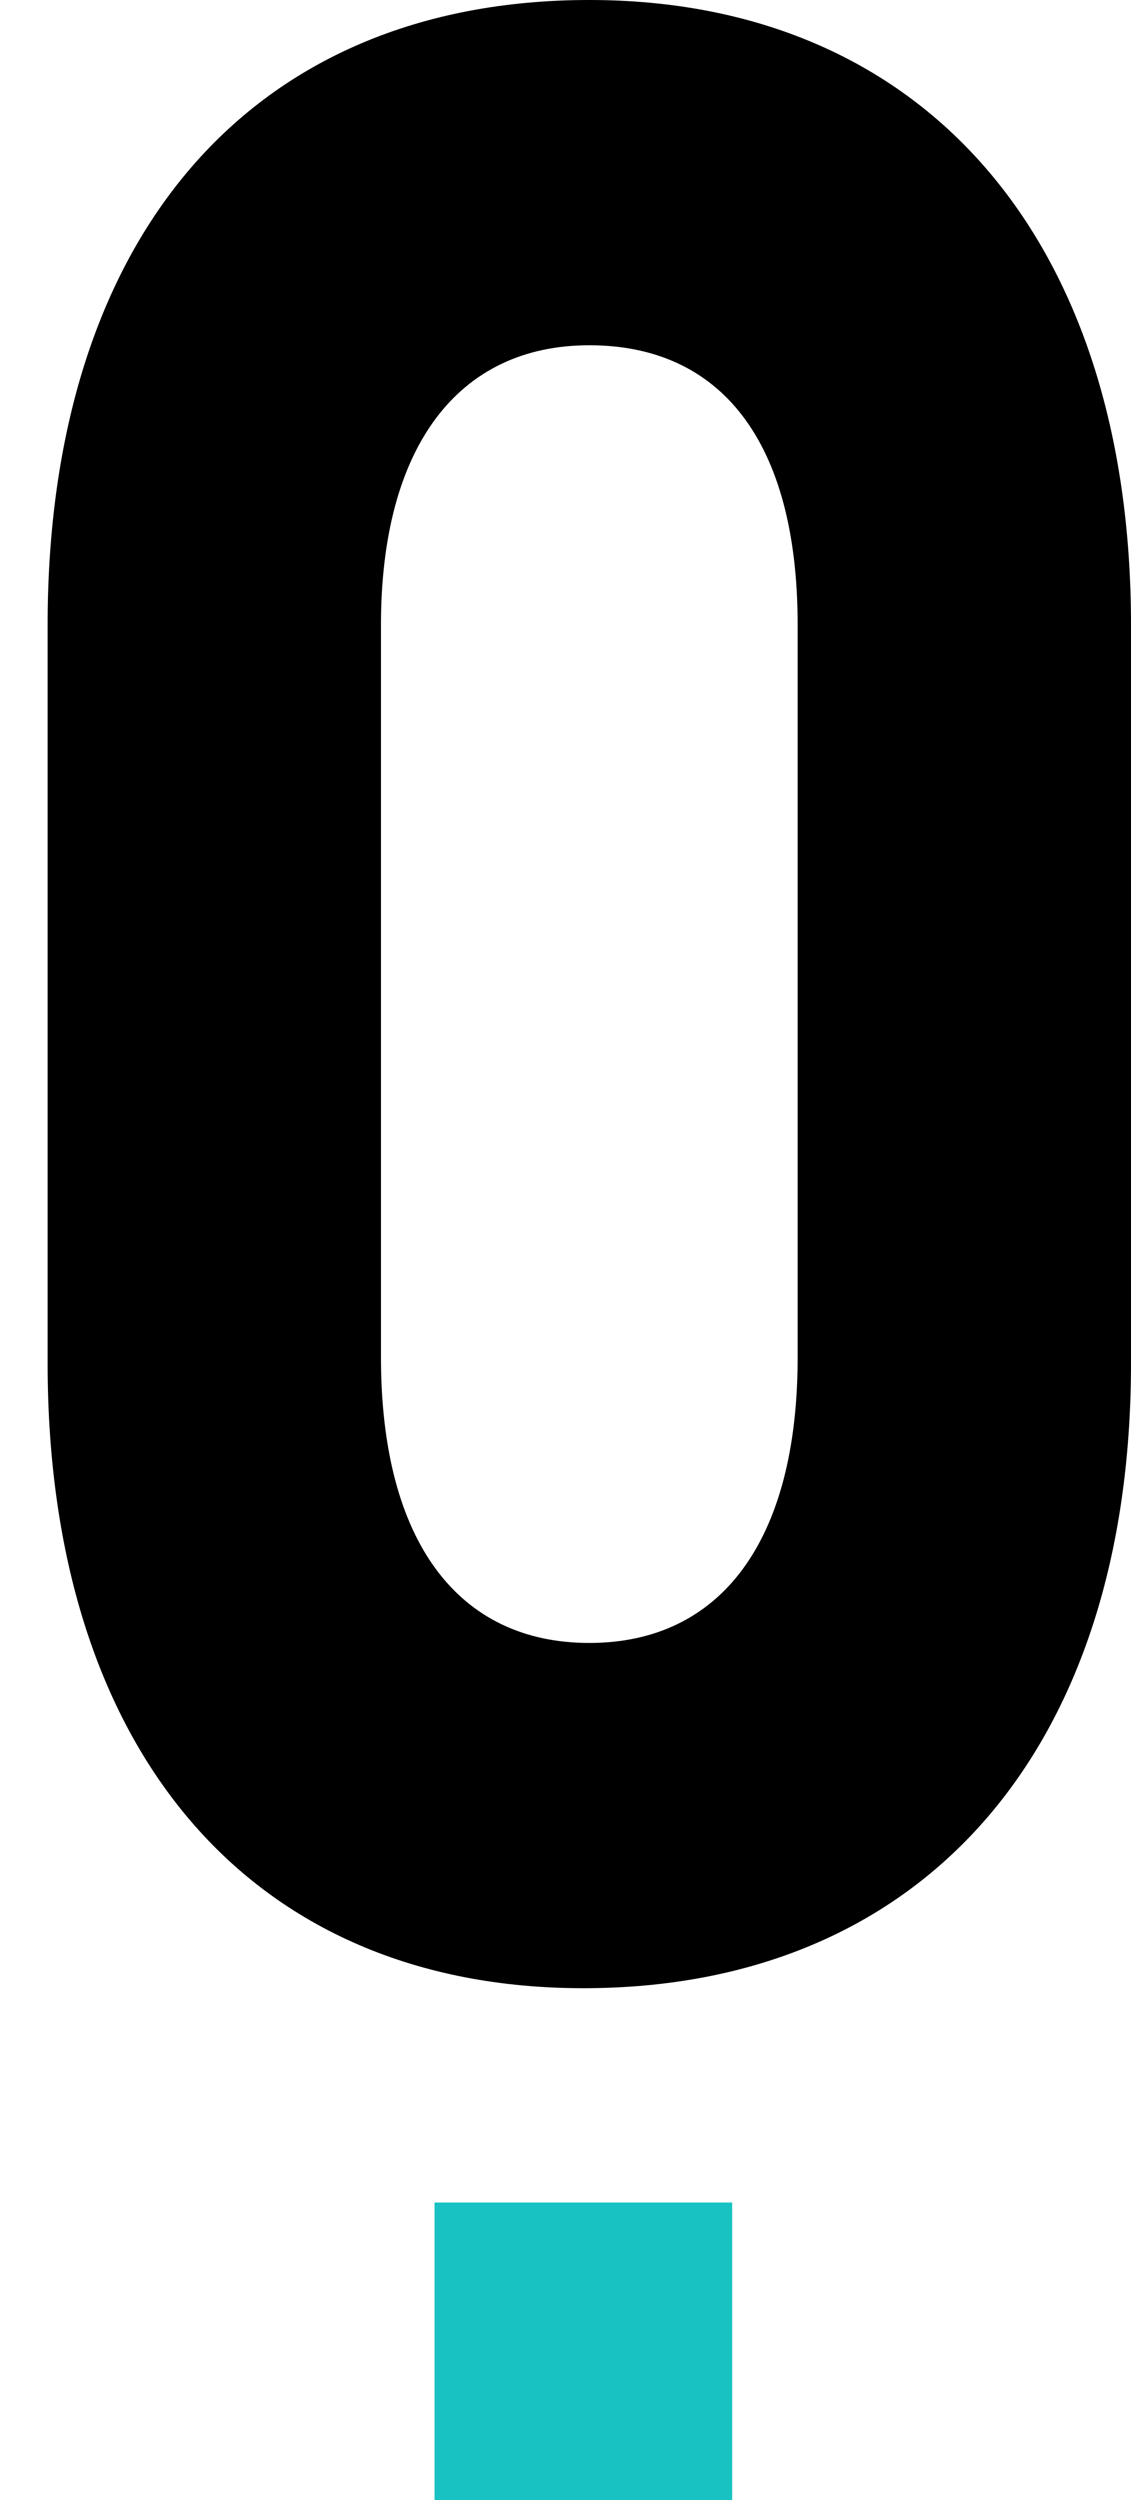 <svg width="19" height="42" fill="none" xmlns="http://www.w3.org/2000/svg"><path fill-rule="evenodd" clip-rule="evenodd" d="M9.9 5.8c2.2 0 3.5 1.6 3.5 4.7v12.3c0 3.1-1.3 4.8-3.5 4.8s-3.5-1.7-3.5-4.8V10.5c0-3 1.3-4.7 3.5-4.7Zm0-5.8C4.2 0 .8 4 .8 10.5v12.4c0 6.5 3.4 10.5 9 10.5 5.7 0 9.2-4 9.2-10.5V10.5C19 4 15.5 0 9.9 0Z" fill="#000"/><path d="M12.3 37h-5v5h5v-5Z" fill="#18C2C2"/></svg>